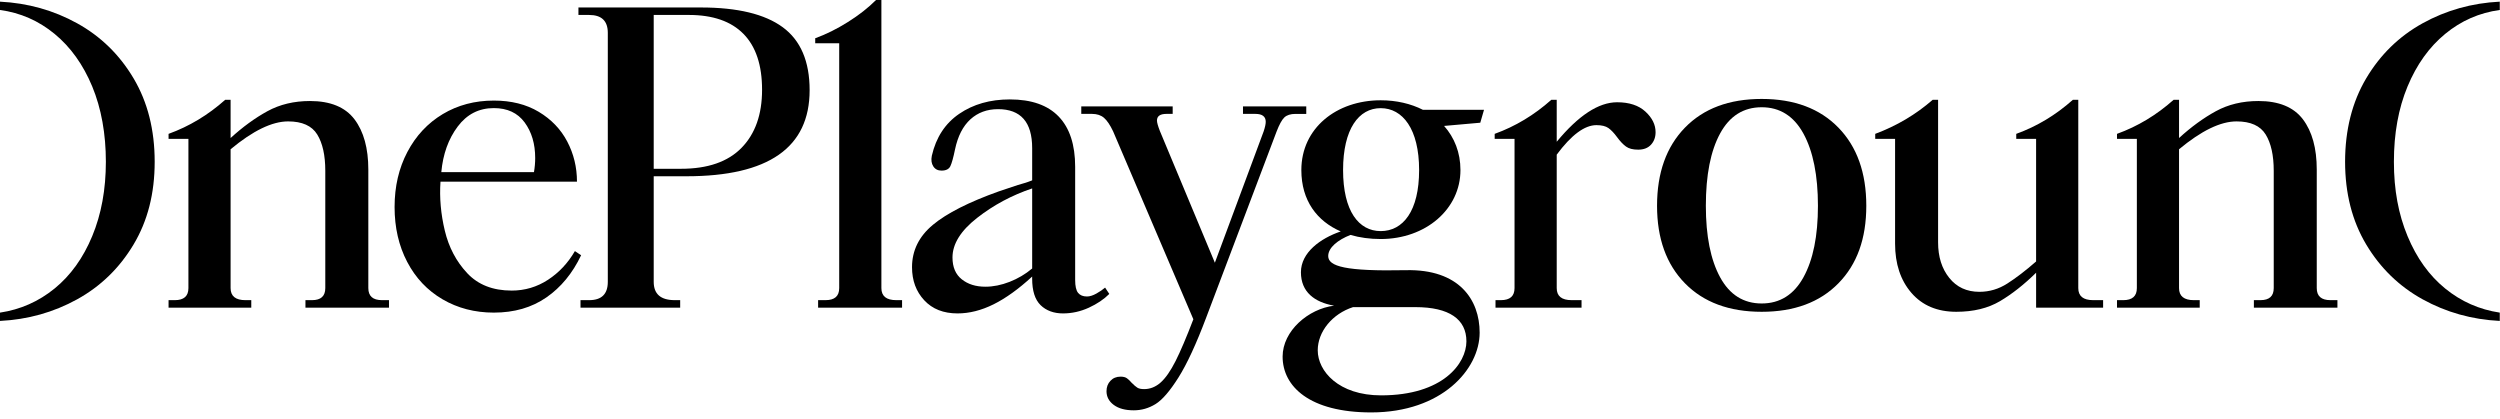 <svg width="221" height="37" viewBox="0 0 221 37" fill="none" xmlns="http://www.w3.org/2000/svg">
<path d="M98.063 25.982C97.591 26.456 96.987 26.863 96.255 27.199C95.522 27.536 94.758 27.706 93.963 27.706C93.169 27.706 92.485 27.463 91.988 26.975C91.49 26.488 91.243 25.708 91.243 24.634V24.447C90.05 25.546 88.913 26.364 87.833 26.901C86.753 27.438 85.69 27.706 84.647 27.706C83.403 27.706 82.422 27.319 81.703 26.544C80.982 25.77 80.623 24.797 80.623 23.622C80.623 22.148 81.237 20.9 82.467 19.876C83.697 18.851 85.641 17.865 88.299 16.917L89.976 16.355C90.15 16.305 90.343 16.249 90.554 16.186C90.765 16.125 90.995 16.043 91.244 15.943V13.096C91.244 10.798 90.238 9.65 88.225 9.65C87.255 9.65 86.442 9.95 85.784 10.548C85.125 11.148 84.671 12.035 84.424 13.209C84.275 13.933 84.138 14.426 84.013 14.688C83.888 14.95 83.628 15.082 83.23 15.082C82.907 15.082 82.665 14.957 82.504 14.707C82.342 14.458 82.298 14.145 82.373 13.77C82.745 12.148 83.552 10.911 84.795 10.062C86.037 9.213 87.528 8.789 89.267 8.789C91.18 8.789 92.621 9.295 93.591 10.306C94.56 11.318 95.044 12.797 95.044 14.746V24.748C95.044 25.298 95.131 25.678 95.305 25.891C95.478 26.103 95.739 26.21 96.088 26.21C96.335 26.21 96.615 26.122 96.926 25.948C97.236 25.773 97.491 25.598 97.69 25.424L98.063 25.985V25.982ZM85.019 24.69C85.565 25.127 86.261 25.345 87.107 25.345C87.802 25.345 88.516 25.202 89.25 24.915C89.982 24.628 90.647 24.235 91.244 23.735V16.656C89.455 17.256 87.834 18.123 86.38 19.259C84.927 20.396 84.2 21.562 84.2 22.762C84.2 23.611 84.473 24.255 85.019 24.691V24.69Z" fill="black"/>
<path d="M0 0.147C2.461 0.27 4.734 0.907 6.818 2.058C8.902 3.21 10.566 4.833 11.809 6.928C13.052 9.023 13.674 11.479 13.674 14.297C13.674 17.115 13.052 19.528 11.809 21.61C10.566 23.693 8.902 25.31 6.818 26.461C4.734 27.612 2.461 28.247 0 28.371V27.636C1.803 27.365 3.412 26.657 4.826 25.504C6.239 24.353 7.349 22.81 8.153 20.874C8.957 18.939 9.359 16.746 9.359 14.296C9.359 11.845 8.957 9.58 8.153 7.644C7.349 5.709 6.239 4.159 4.826 2.996C3.412 1.832 1.803 1.127 0 0.882V0.147Z" fill="black"/>
<path d="M34.387 26.533V27.195H27.002V26.533H27.587C28.366 26.533 28.756 26.179 28.756 25.467V15.104C28.756 13.732 28.52 12.66 28.044 11.889C27.569 11.118 26.71 10.732 25.467 10.732C24.053 10.732 22.36 11.553 20.385 13.194V25.469C20.385 26.18 20.824 26.534 21.702 26.534H22.213V27.196H14.901V26.534H15.45C16.254 26.534 16.656 26.18 16.656 25.469V12.274H14.901V11.833C16.729 11.172 18.398 10.168 19.91 8.82H20.385V12.201C21.457 11.222 22.543 10.431 23.639 9.831C24.736 9.231 25.991 8.93 27.405 8.93C29.208 8.93 30.518 9.469 31.336 10.547C32.152 11.626 32.56 13.108 32.56 14.994V25.467C32.56 26.179 32.962 26.533 33.767 26.533H34.387Z" fill="black"/>
<path d="M45.227 25.688C46.397 25.688 47.469 25.37 48.445 24.733C49.419 24.096 50.211 23.251 50.821 22.197L51.37 22.564C50.614 24.158 49.59 25.4 48.298 26.294C47.006 27.189 45.459 27.635 43.655 27.635C41.974 27.635 40.462 27.242 39.122 26.459C37.781 25.675 36.739 24.573 35.996 23.151C35.252 21.731 34.881 20.114 34.881 18.3C34.881 16.486 35.258 14.864 36.014 13.43C36.769 11.997 37.812 10.883 39.139 10.086C40.468 9.291 41.972 8.891 43.655 8.891C45.191 8.891 46.513 9.222 47.621 9.883C48.73 10.545 49.571 11.421 50.144 12.511C50.716 13.602 51.004 14.784 51.004 16.058H38.939C38.841 17.48 38.97 18.925 39.322 20.395C39.675 21.865 40.333 23.114 41.297 24.143C42.259 25.172 43.569 25.687 45.227 25.687V25.688ZM47.202 15.216C47.275 14.8 47.311 14.383 47.311 13.966C47.311 12.717 47 11.669 46.379 10.823C45.757 9.978 44.849 9.556 43.655 9.556C42.339 9.556 41.273 10.101 40.457 11.191C39.64 12.282 39.158 13.622 39.012 15.216H47.202Z" fill="black"/>
<path d="M71.571 7.975C71.571 13.046 67.939 15.582 60.676 15.582H57.788V24.916C57.788 25.995 58.409 26.533 59.652 26.533H60.128V27.195H51.317V26.533H52.084C53.181 26.533 53.73 25.995 53.73 24.916V2.903C53.73 1.85 53.181 1.323 52.084 1.323H51.134V0.661H61.956C65.197 0.661 67.609 1.243 69.195 2.408C70.778 3.572 71.571 5.427 71.571 7.975ZM57.788 1.323V14.92H60.201C62.564 14.92 64.35 14.301 65.556 13.064C66.763 11.827 67.367 10.118 67.367 7.937C67.367 5.755 66.818 4.109 65.721 2.994C64.624 1.88 63.016 1.322 60.895 1.322H57.788V1.323Z" fill="black"/>
<path d="M79.743 26.533V27.195H72.321V26.533H72.979C73.784 26.533 74.186 26.179 74.186 25.468V3.822H72.065V3.381C73.016 3.038 73.978 2.561 74.953 1.948C75.928 1.336 76.757 0.686 77.44 0H77.915V25.468C77.915 26.179 78.354 26.533 79.231 26.533H79.743Z" fill="black"/>
<path d="M109.88 9.408H115.474V10.069H114.523C114.085 10.069 113.756 10.174 113.536 10.381C113.317 10.59 113.085 11.012 112.842 11.65L106.626 28.077C105.749 30.404 104.932 32.168 104.177 33.369C103.421 34.568 102.745 35.353 102.147 35.721C101.549 36.088 100.91 36.272 100.228 36.272C99.472 36.272 98.882 36.112 98.455 35.794C98.028 35.475 97.815 35.071 97.815 34.581C97.815 34.214 97.931 33.907 98.163 33.663C98.394 33.417 98.693 33.295 99.058 33.295C99.301 33.295 99.491 33.344 99.624 33.442C99.758 33.539 99.899 33.675 100.046 33.846C100.24 34.042 100.405 34.183 100.539 34.268C100.672 34.354 100.873 34.397 101.142 34.397C101.678 34.397 102.166 34.2 102.605 33.809C103.044 33.416 103.482 32.785 103.921 31.916C104.36 31.046 104.883 29.816 105.493 28.223L98.4 11.612C98.132 11.049 97.864 10.65 97.596 10.418C97.327 10.186 96.975 10.068 96.536 10.068H95.585V9.407H103.665V10.068H103.117C102.555 10.068 102.276 10.265 102.276 10.656C102.276 10.828 102.361 11.134 102.532 11.575L107.394 23.225L111.708 11.612C111.83 11.244 111.891 10.963 111.891 10.767C111.891 10.302 111.586 10.068 110.977 10.068H109.88V9.407V9.408Z" fill="black"/>
<path d="M145.458 9.868C146.055 10.419 146.353 11.025 146.353 11.686C146.353 12.127 146.219 12.495 145.951 12.789C145.682 13.083 145.305 13.23 144.818 13.23C144.331 13.23 143.995 13.137 143.739 12.954C143.483 12.77 143.221 12.494 142.952 12.127C142.683 11.76 142.427 11.491 142.184 11.319C141.94 11.148 141.586 11.062 141.124 11.062C140.076 11.062 138.906 11.932 137.614 13.671V25.467C137.614 26.179 138.053 26.533 138.93 26.533H139.808V27.195H132.203V26.533H132.679C133.483 26.533 133.885 26.179 133.885 25.467V12.274H132.13V11.833C133.958 11.172 135.627 10.168 137.139 8.82H137.614V12.531C139.539 10.204 141.319 9.04 142.952 9.04C144.024 9.04 144.859 9.315 145.457 9.867H145.458V9.868Z" fill="black"/>
<path d="M146.483 18.191C146.483 15.276 147.306 12.973 148.951 11.282C150.597 9.592 152.857 8.746 155.733 8.746C158.608 8.746 160.869 9.592 162.514 11.282C164.159 12.973 164.981 15.276 164.981 18.191C164.981 21.106 164.159 23.367 162.514 25.045C160.869 26.724 158.608 27.562 155.733 27.562C152.857 27.562 150.595 26.723 148.951 25.045C147.306 23.368 146.483 21.082 146.483 18.191ZM150.797 18.191C150.797 20.862 151.218 22.968 152.059 24.512C152.9 26.055 154.124 26.827 155.734 26.827C157.344 26.827 158.573 26.055 159.426 24.512C160.279 22.968 160.706 20.862 160.706 18.191C160.706 15.52 160.279 13.371 159.426 11.814C158.573 10.259 157.342 9.481 155.734 9.481C154.125 9.481 152.9 10.253 152.059 11.797C151.218 13.34 150.797 15.472 150.797 18.191Z" fill="black"/>
<path d="M185.915 26.533V27.195H179.992V24.108C178.919 25.162 177.854 26 176.794 26.626C175.734 27.25 174.448 27.562 172.937 27.562C171.255 27.562 169.933 27.005 168.97 25.891C168.006 24.776 167.525 23.324 167.525 21.535V12.274H165.77V11.833C167.671 11.123 169.365 10.119 170.852 8.82H171.327V21.425C171.327 22.699 171.656 23.746 172.315 24.566C172.973 25.388 173.862 25.797 174.983 25.797C175.861 25.797 176.684 25.553 177.451 25.062C178.218 24.572 179.065 23.923 179.991 23.114V12.274H178.236V11.833C180.064 11.172 181.733 10.168 183.245 8.82H183.72V25.467C183.72 26.179 184.159 26.533 185.036 26.533H185.915Z" fill="black"/>
<path d="M206.628 26.533V27.195H199.243V26.533H199.828C200.608 26.533 200.998 26.179 200.998 25.467V15.104C200.998 13.732 200.761 12.66 200.286 11.889C199.81 11.118 198.952 10.732 197.709 10.732C196.295 10.732 194.601 11.553 192.627 13.194V25.469C192.627 26.18 193.066 26.534 193.943 26.534H194.455V27.196H187.143V26.534H187.691C188.496 26.534 188.898 26.18 188.898 25.469V12.274H187.143V11.833C188.971 11.172 190.64 10.168 192.152 8.82H192.627V12.201C193.699 11.222 194.784 10.431 195.881 9.831C196.978 9.231 198.232 8.93 199.646 8.93C201.45 8.93 202.76 9.469 203.577 10.547C204.393 11.626 204.801 13.108 204.801 14.994V25.467C204.801 26.179 205.204 26.533 206.008 26.533H206.628Z" fill="black"/>
<path d="M220.98 0.882C219.176 1.127 217.567 1.831 216.154 2.996C214.74 4.16 213.631 5.709 212.827 7.644C212.023 9.58 211.621 11.797 211.621 14.296C211.621 16.794 212.023 18.939 212.827 20.874C213.631 22.81 214.74 24.353 216.154 25.504C217.567 26.656 219.176 27.365 220.98 27.636V28.371C218.517 28.247 216.245 27.611 214.161 26.46C212.077 25.309 210.414 23.692 209.171 21.609C207.928 19.527 207.306 17.088 207.306 14.296C207.306 11.503 207.928 9.021 209.171 6.927C210.414 4.832 212.077 3.209 214.161 2.057C216.245 0.906 218.517 0.269 220.98 0.146V0.882Z" fill="black"/>
<path d="M131.186 9.709H125.79C124.716 9.164 123.44 8.865 122.053 8.865C118.144 8.865 115.039 11.325 115.039 15.034C115.039 17.738 116.431 19.553 118.523 20.458C116.716 21.074 115.002 22.325 115.002 24.067C115.002 25.81 116.198 26.718 117.935 27.022C115.664 27.296 113.383 29.25 113.383 31.522C113.383 34.165 115.769 36.458 121.213 36.458C127.46 36.458 130.801 32.635 130.801 29.404C130.801 26.504 128.994 23.775 124.282 23.884C118.948 23.994 117.414 23.553 117.414 22.635C117.414 21.885 118.272 21.203 119.382 20.767C120.203 21.008 121.104 21.13 122.054 21.13C126.035 21.13 129.104 18.486 129.104 15.034C129.104 13.487 128.57 12.157 127.657 11.132L130.857 10.848L131.186 9.71V9.709ZM125.121 27.15C128.117 27.15 129.631 28.226 129.631 30.173C129.631 32.119 127.568 34.95 122.089 34.95C118.327 34.95 116.488 32.804 116.488 30.968C116.488 29.307 117.788 27.735 119.61 27.15H125.121ZM122.053 20.429C120.116 20.429 118.728 18.666 118.728 15.032C118.728 11.397 120.116 9.561 122.053 9.561C123.989 9.561 125.45 11.397 125.45 15.032C125.45 18.666 124.026 20.429 122.053 20.429Z" fill="black"/>
</svg>
